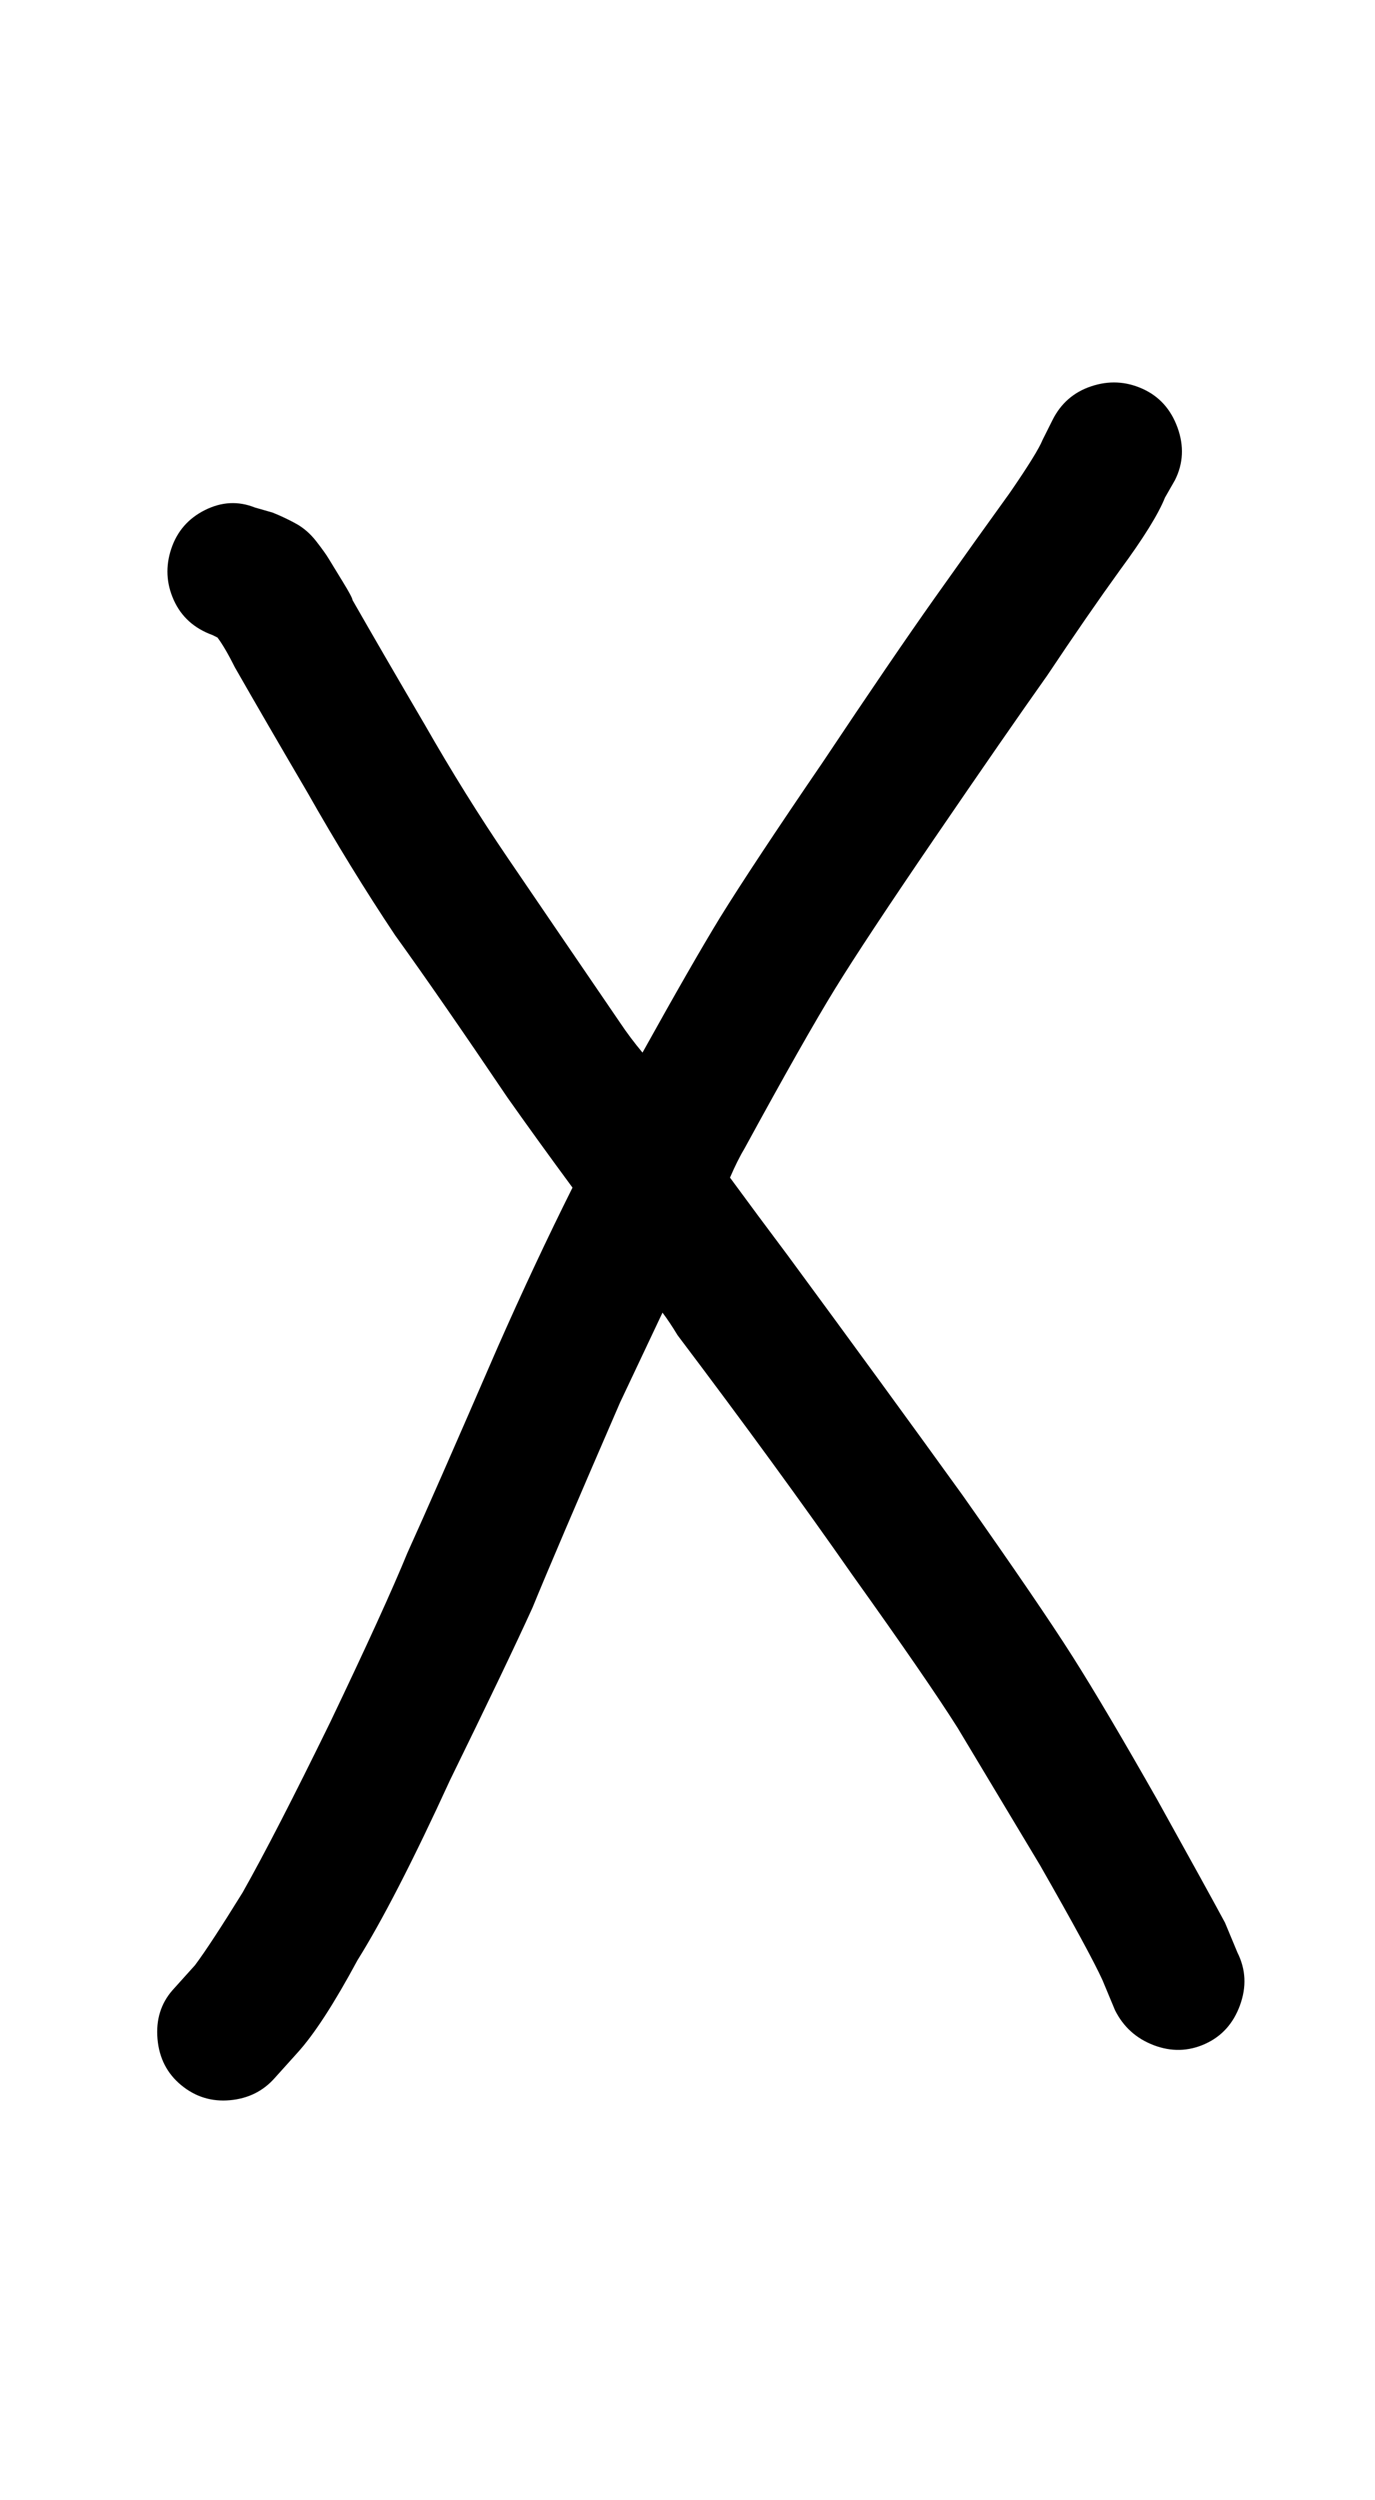 <?xml version="1.0" standalone="no"?>
<!DOCTYPE svg PUBLIC "-//W3C//DTD SVG 1.1//EN" "http://www.w3.org/Graphics/SVG/1.1/DTD/svg11.dtd" >
<svg xmlns="http://www.w3.org/2000/svg" xmlns:xlink="http://www.w3.org/1999/xlink" version="1.1" viewBox="-10 0 550 1000">
   <path fill="currentColor"
d="M58.5 219.5q3.5 -10.5 13.5 -15.5t20 -1l7 2q5 2 9.5 4.5t8 7t5 7t5.5 9t4 7.5q12 21 29 50q16 28 33 53t45 66q4 6 9 12q20 -36 31 -54q13 -21 41 -62q28 -42 45 -66t30 -42q11 -16 13 -21l4 -8q5 -10 15.5 -13.5t20.5 1t14 15.5t-1 21l-4 7q-4 10 -18 29q-13 18 -29 42
q-17 24 -45 65t-40 60.5t-36 63.5q-3 5 -6 12q11 15 23 31q39 53 70 96q31 44 44 64.5t34 57.5q20 36 27 49l5 12q5 10 1 21t-14 15.5t-20.5 0.5t-15.5 -14l-5 -12q-5 -11 -25 -46l-33 -55q-12 -19 -42 -61q-30 -43 -70 -96q-3 -5 -6 -9q-8 17 -17 36q-26 60 -35 82
q-10 22 -33 69q-22 48 -37 72q-14 26 -24 37l-9 10q-7 8 -18 9t-19.5 -6t-9.5 -18.5t6 -19.5l9 -10q6 -8 19 -29q13 -23 35 -68q22 -46 31 -68q10 -22 36 -82q15 -34 30 -64q-14 -19 -26 -36q-27 -40 -45 -65q-18 -27 -35 -57q-17 -29 -29 -50q-4 -8 -7 -12l-2 -1
q-11 -4 -15.5 -14t-1 -20.5z" />
</svg>
